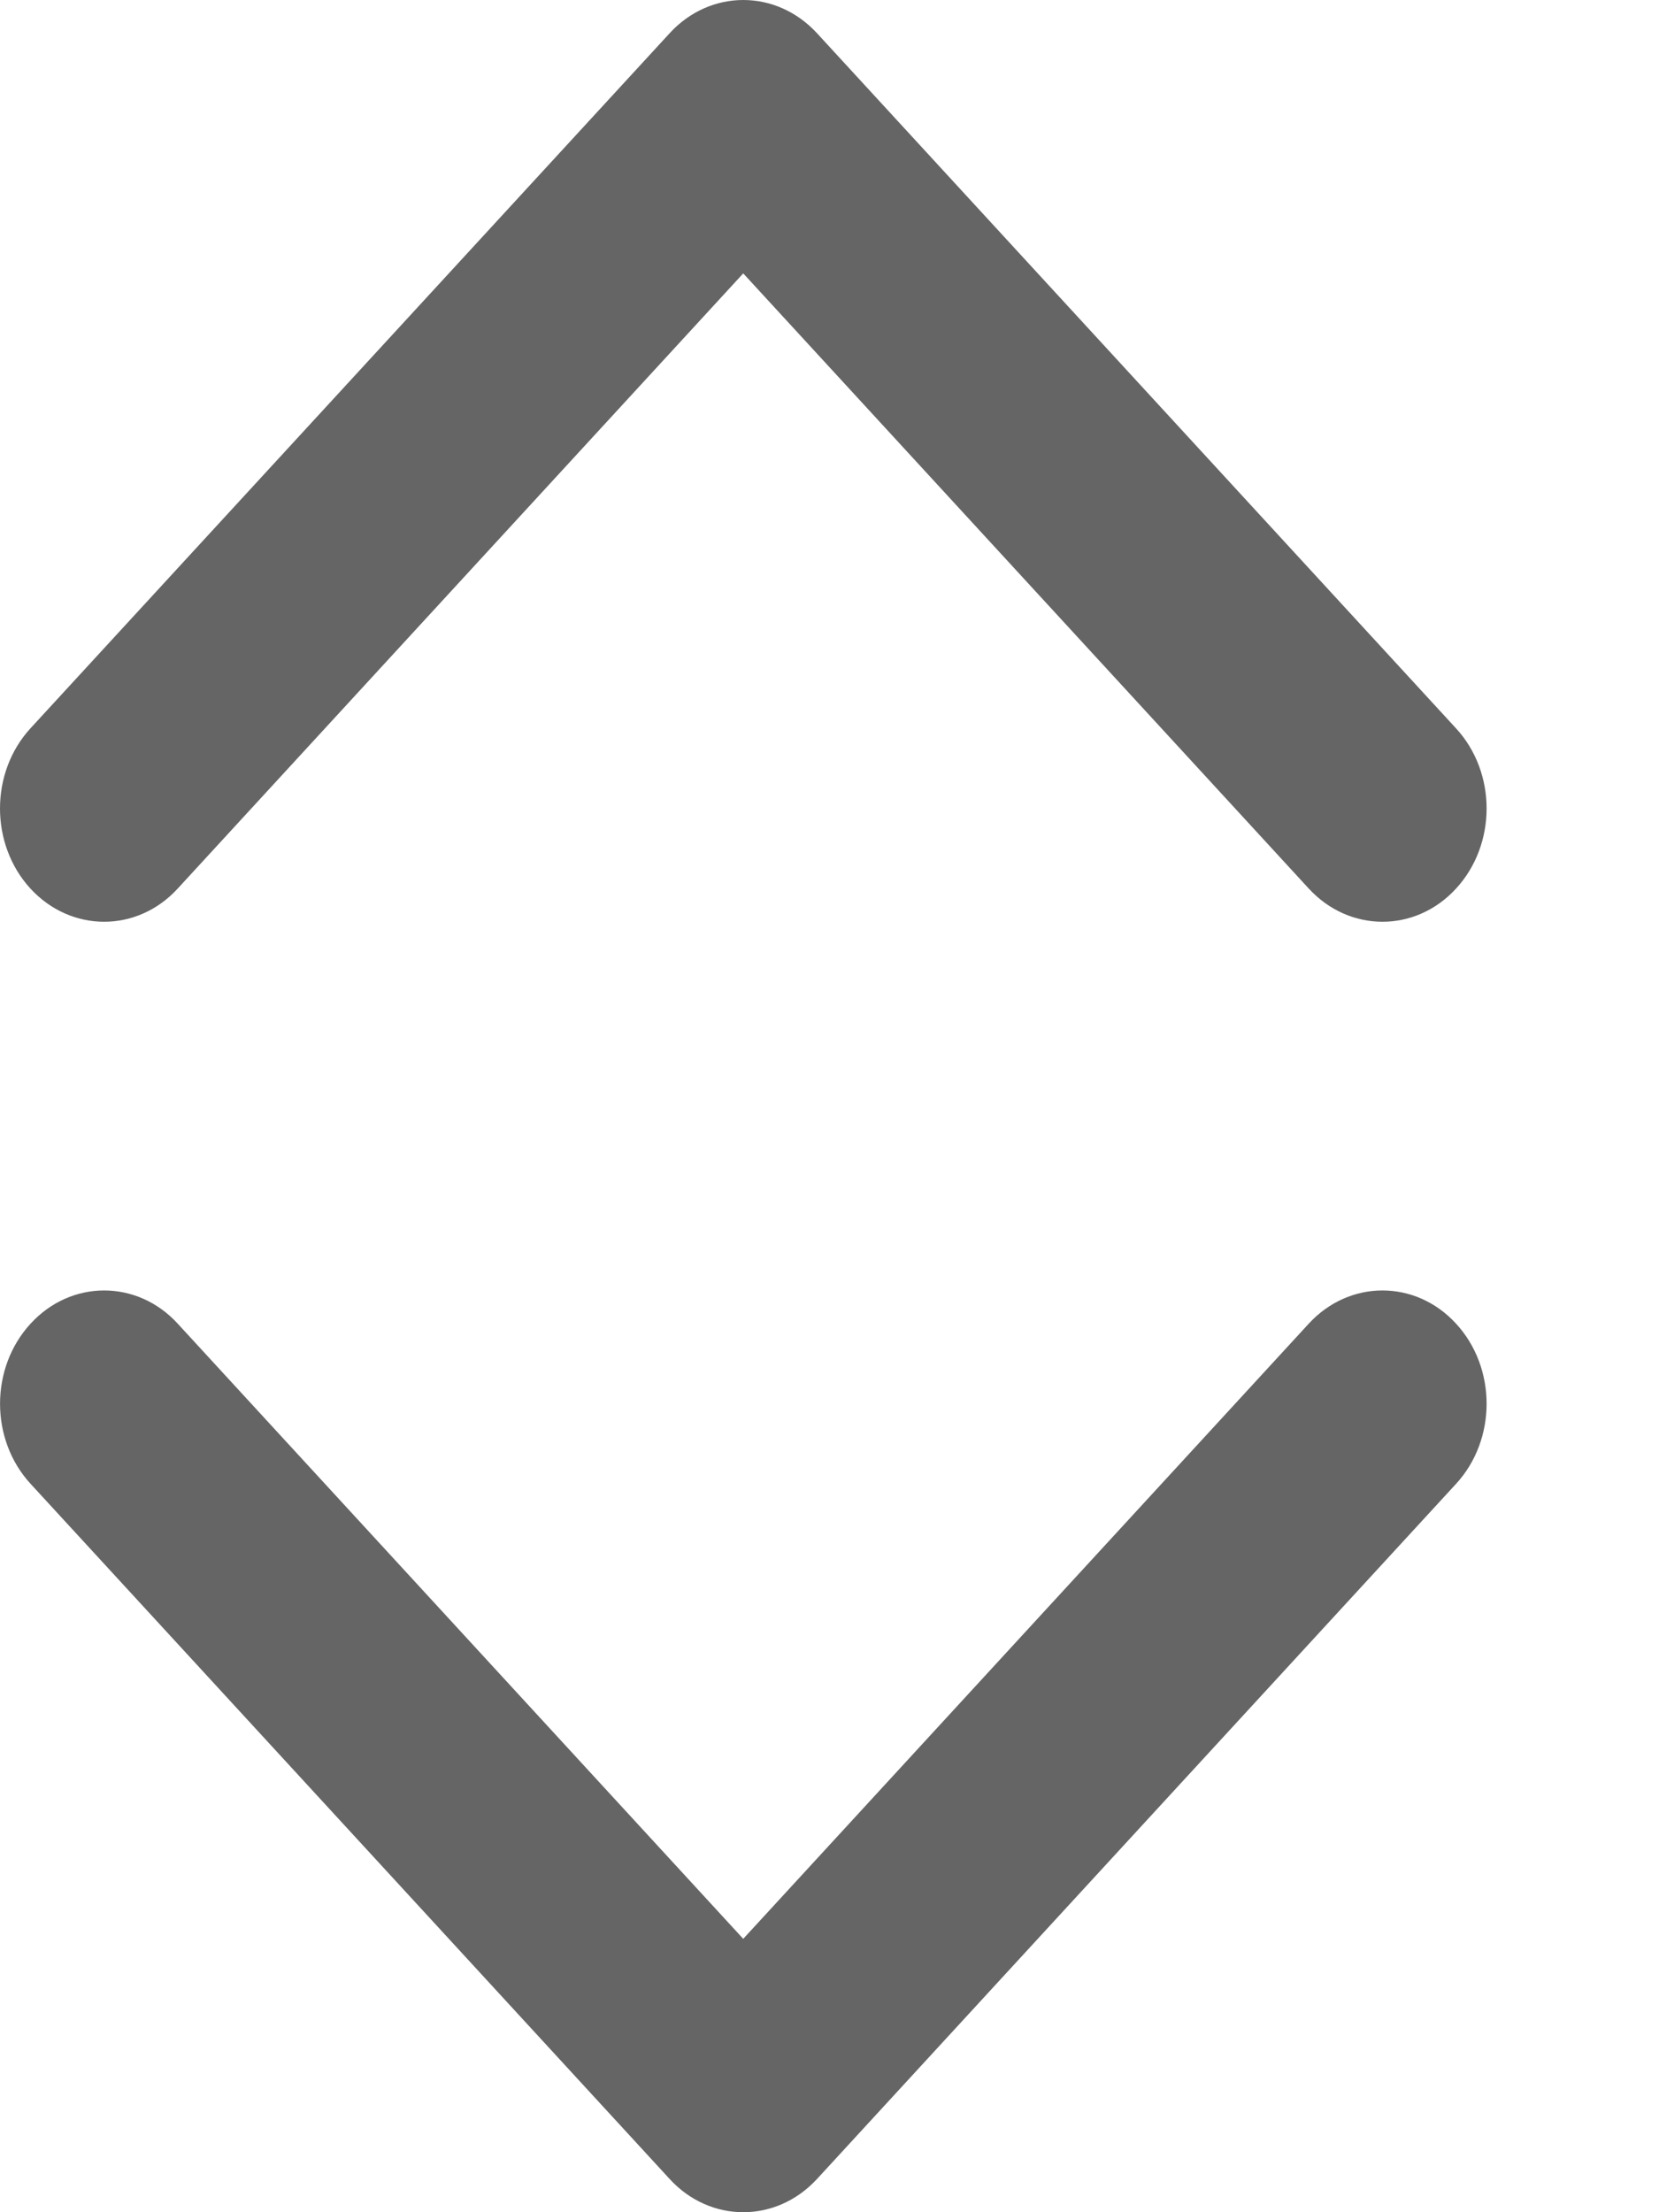 <svg width="9" height="12" viewBox="0 0 9 12" fill="none" xmlns="http://www.w3.org/2000/svg">
<path d="M4.032 12C4.177 12 4.321 11.94 4.432 11.82L7.899 8.049C8.12 7.809 8.12 7.42 7.899 7.18C7.679 6.94 7.321 6.94 7.1 7.18L4.032 10.517L0.964 7.18C0.744 6.94 0.386 6.94 0.166 7.18C-0.055 7.42 -0.055 7.809 0.166 8.049L3.633 11.82C3.743 11.94 3.888 12 4.032 12Z" fill="#656565"/>
<path d="M4.032 0C3.888 0 3.743 0.06 3.633 0.18L0.165 3.951C-0.055 4.191 -0.055 4.58 0.165 4.82C0.386 5.06 0.744 5.06 0.964 4.82L4.032 1.483L7.1 4.82C7.321 5.06 7.679 5.06 7.899 4.82C8.12 4.58 8.12 4.191 7.899 3.951L4.432 0.18C4.321 0.06 4.177 0 4.032 0Z" fill="#656565"/>
</svg>
